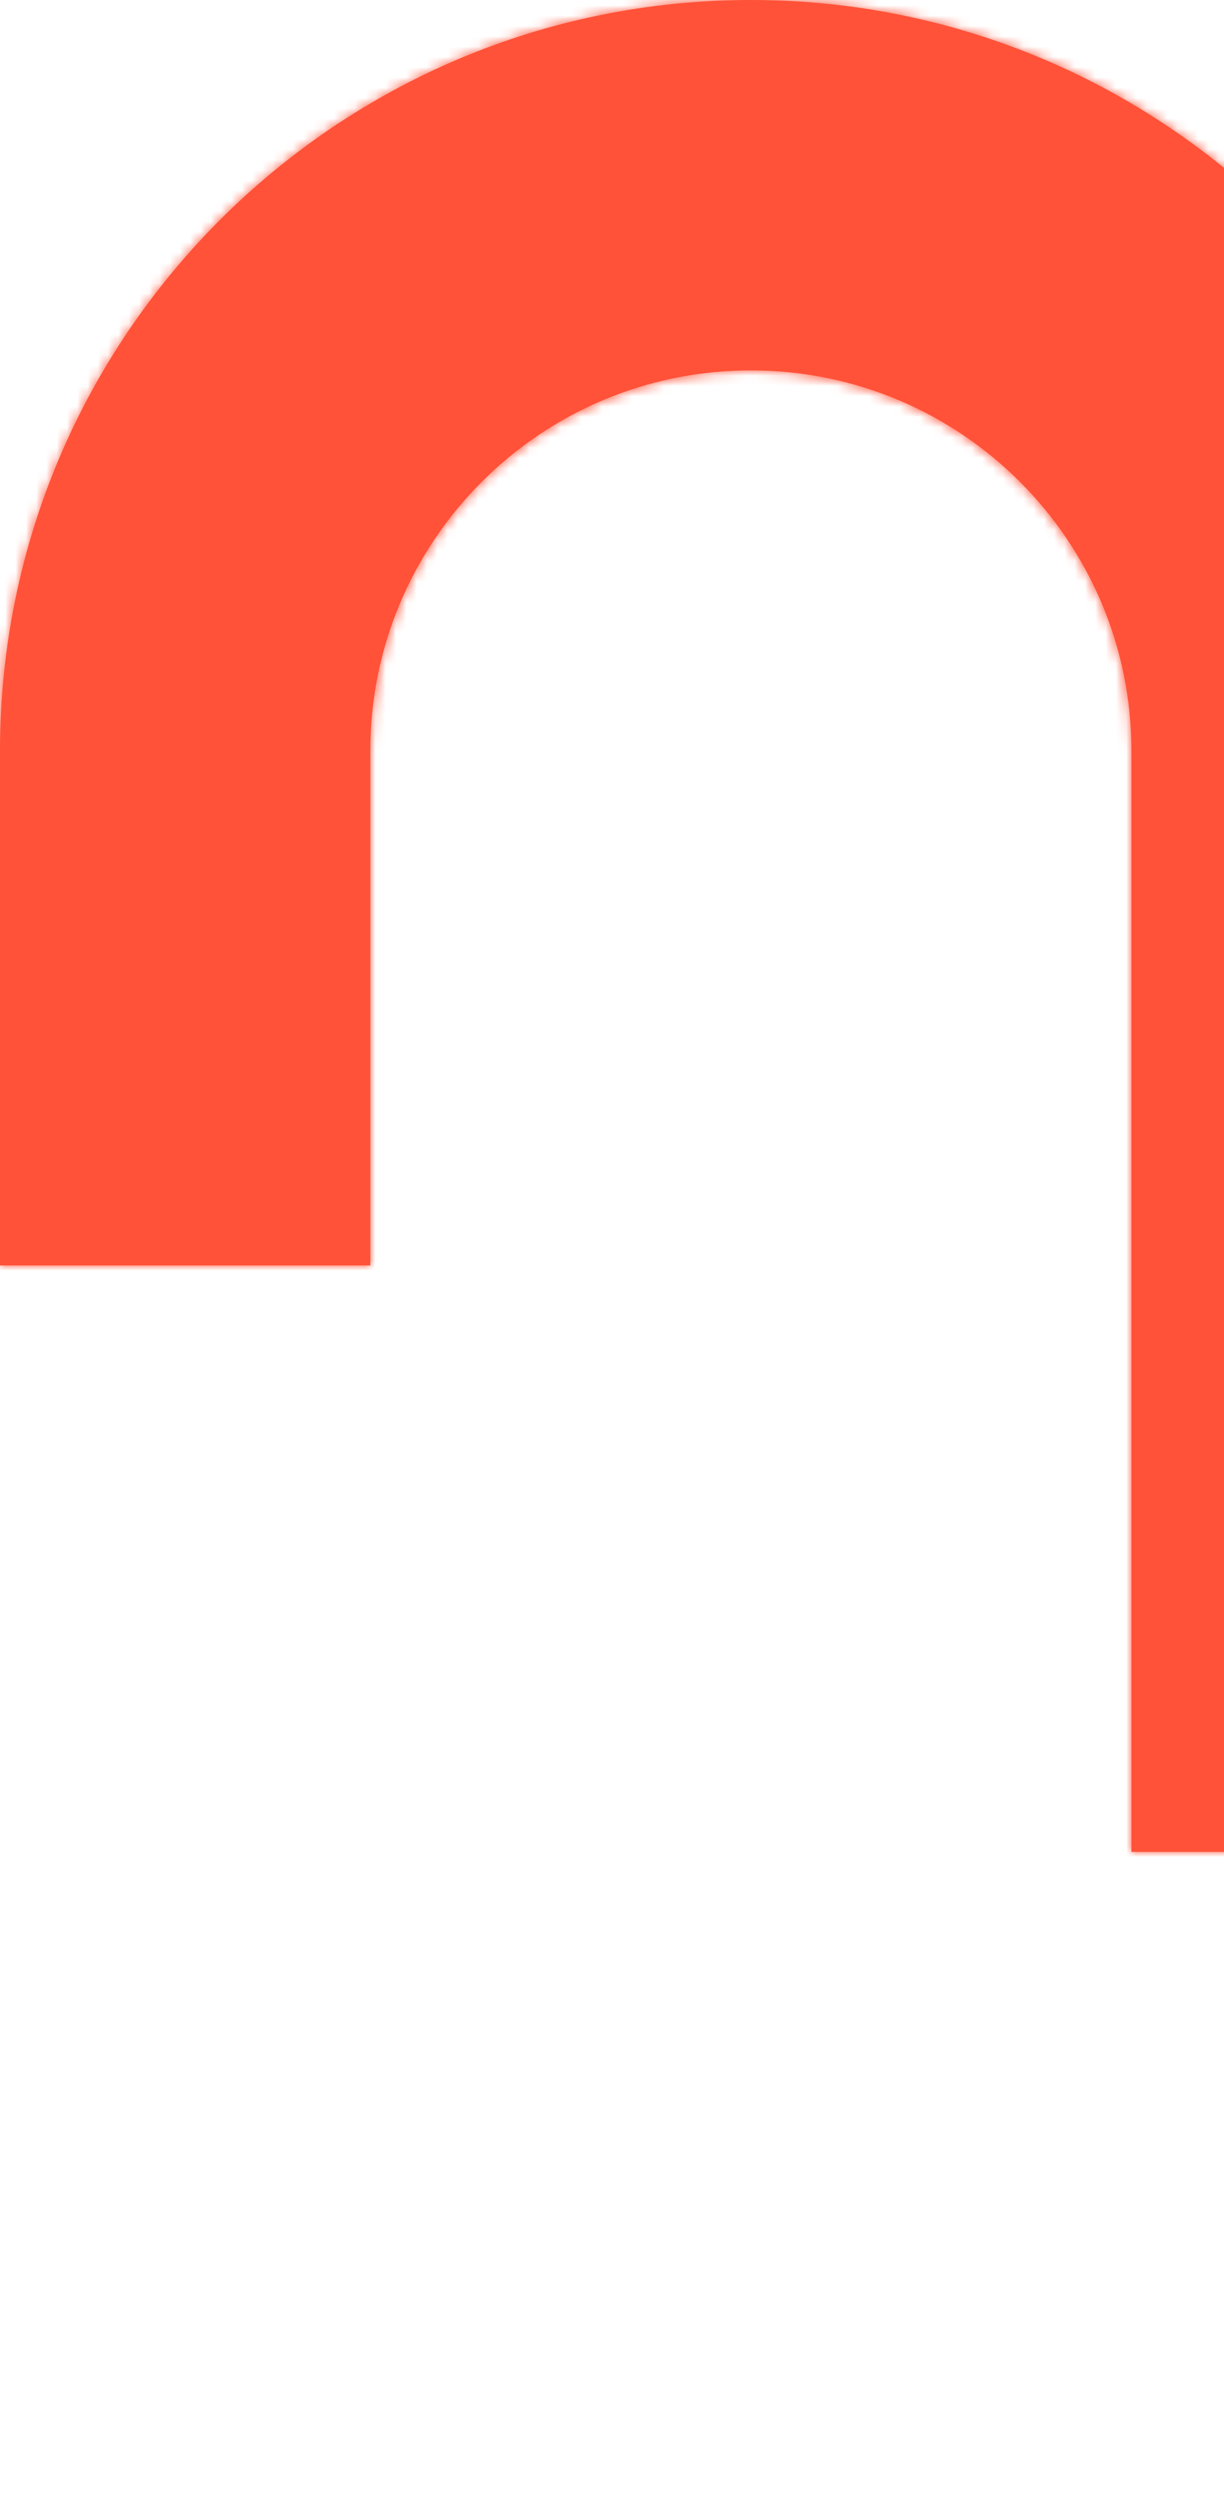 <svg width="119" height="243" viewBox="0 0 119 243" fill="none" xmlns="http://www.w3.org/2000/svg">
<mask id="path-1-inside-1_1845_6346" fill="white">
<path fill-rule="evenodd" clip-rule="evenodd" d="M73 0C32.683 0 0 32.683 0 73V123H36V73C36 52.566 52.566 36 73 36C93.434 36 110 52.566 110 73V180H145.321C145.769 176.731 146 173.392 146 170V73C146 32.683 113.317 0 73 0ZM85.111 242H85V242.018C85.037 242.012 85.074 242.006 85.111 242Z"/>
</mask>
<path fill-rule="evenodd" clip-rule="evenodd" d="M73 0C32.683 0 0 32.683 0 73V123H36V73C36 52.566 52.566 36 73 36C93.434 36 110 52.566 110 73V180H145.321C145.769 176.731 146 173.392 146 170V73C146 32.683 113.317 0 73 0ZM85.111 242H85V242.018C85.037 242.012 85.074 242.006 85.111 242Z" fill="#FF5238"/>
<path d="M0 123H-3V126H0V123ZM36 123V126H39V123H36ZM110 180H107V183H110V180ZM145.321 180V183H147.938L148.293 180.407L145.321 180ZM85.111 242L85.604 244.959L85.111 239V242ZM85 242V239H82V242H85ZM85 242.018H82V245.556L85.49 244.978L85 242.018ZM3 73C3 34.34 34.34 3 73 3V-3C31.026 -3 -3 31.026 -3 73H3ZM3 123V73H-3V123H3ZM36 120H0V126H36V120ZM33 73V123H39V73H33ZM73 33C50.909 33 33 50.909 33 73H39C39 54.222 54.222 39 73 39V33ZM113 73C113 50.909 95.091 33 73 33V39C91.778 39 107 54.222 107 73H113ZM113 180V73H107V180H113ZM110 183H145.321V177H110V183ZM143 170C143 173.256 142.778 176.458 142.348 179.593L148.293 180.407C148.759 177.003 149 173.529 149 170H143ZM143 73V170H149V73H143ZM73 3C111.66 3 143 34.34 143 73H149C149 31.026 114.974 -3 73 -3V3ZM85.111 239H85V245H85.111V239ZM88 242.018V242H82V242.018H88ZM84.617 239.041C84.581 239.047 84.546 239.053 84.51 239.059L85.49 244.978C85.528 244.972 85.567 244.965 85.604 244.959L84.617 239.041Z" fill="#FF5238" mask="url(#path-1-inside-1_1845_6346)"/>
</svg>
